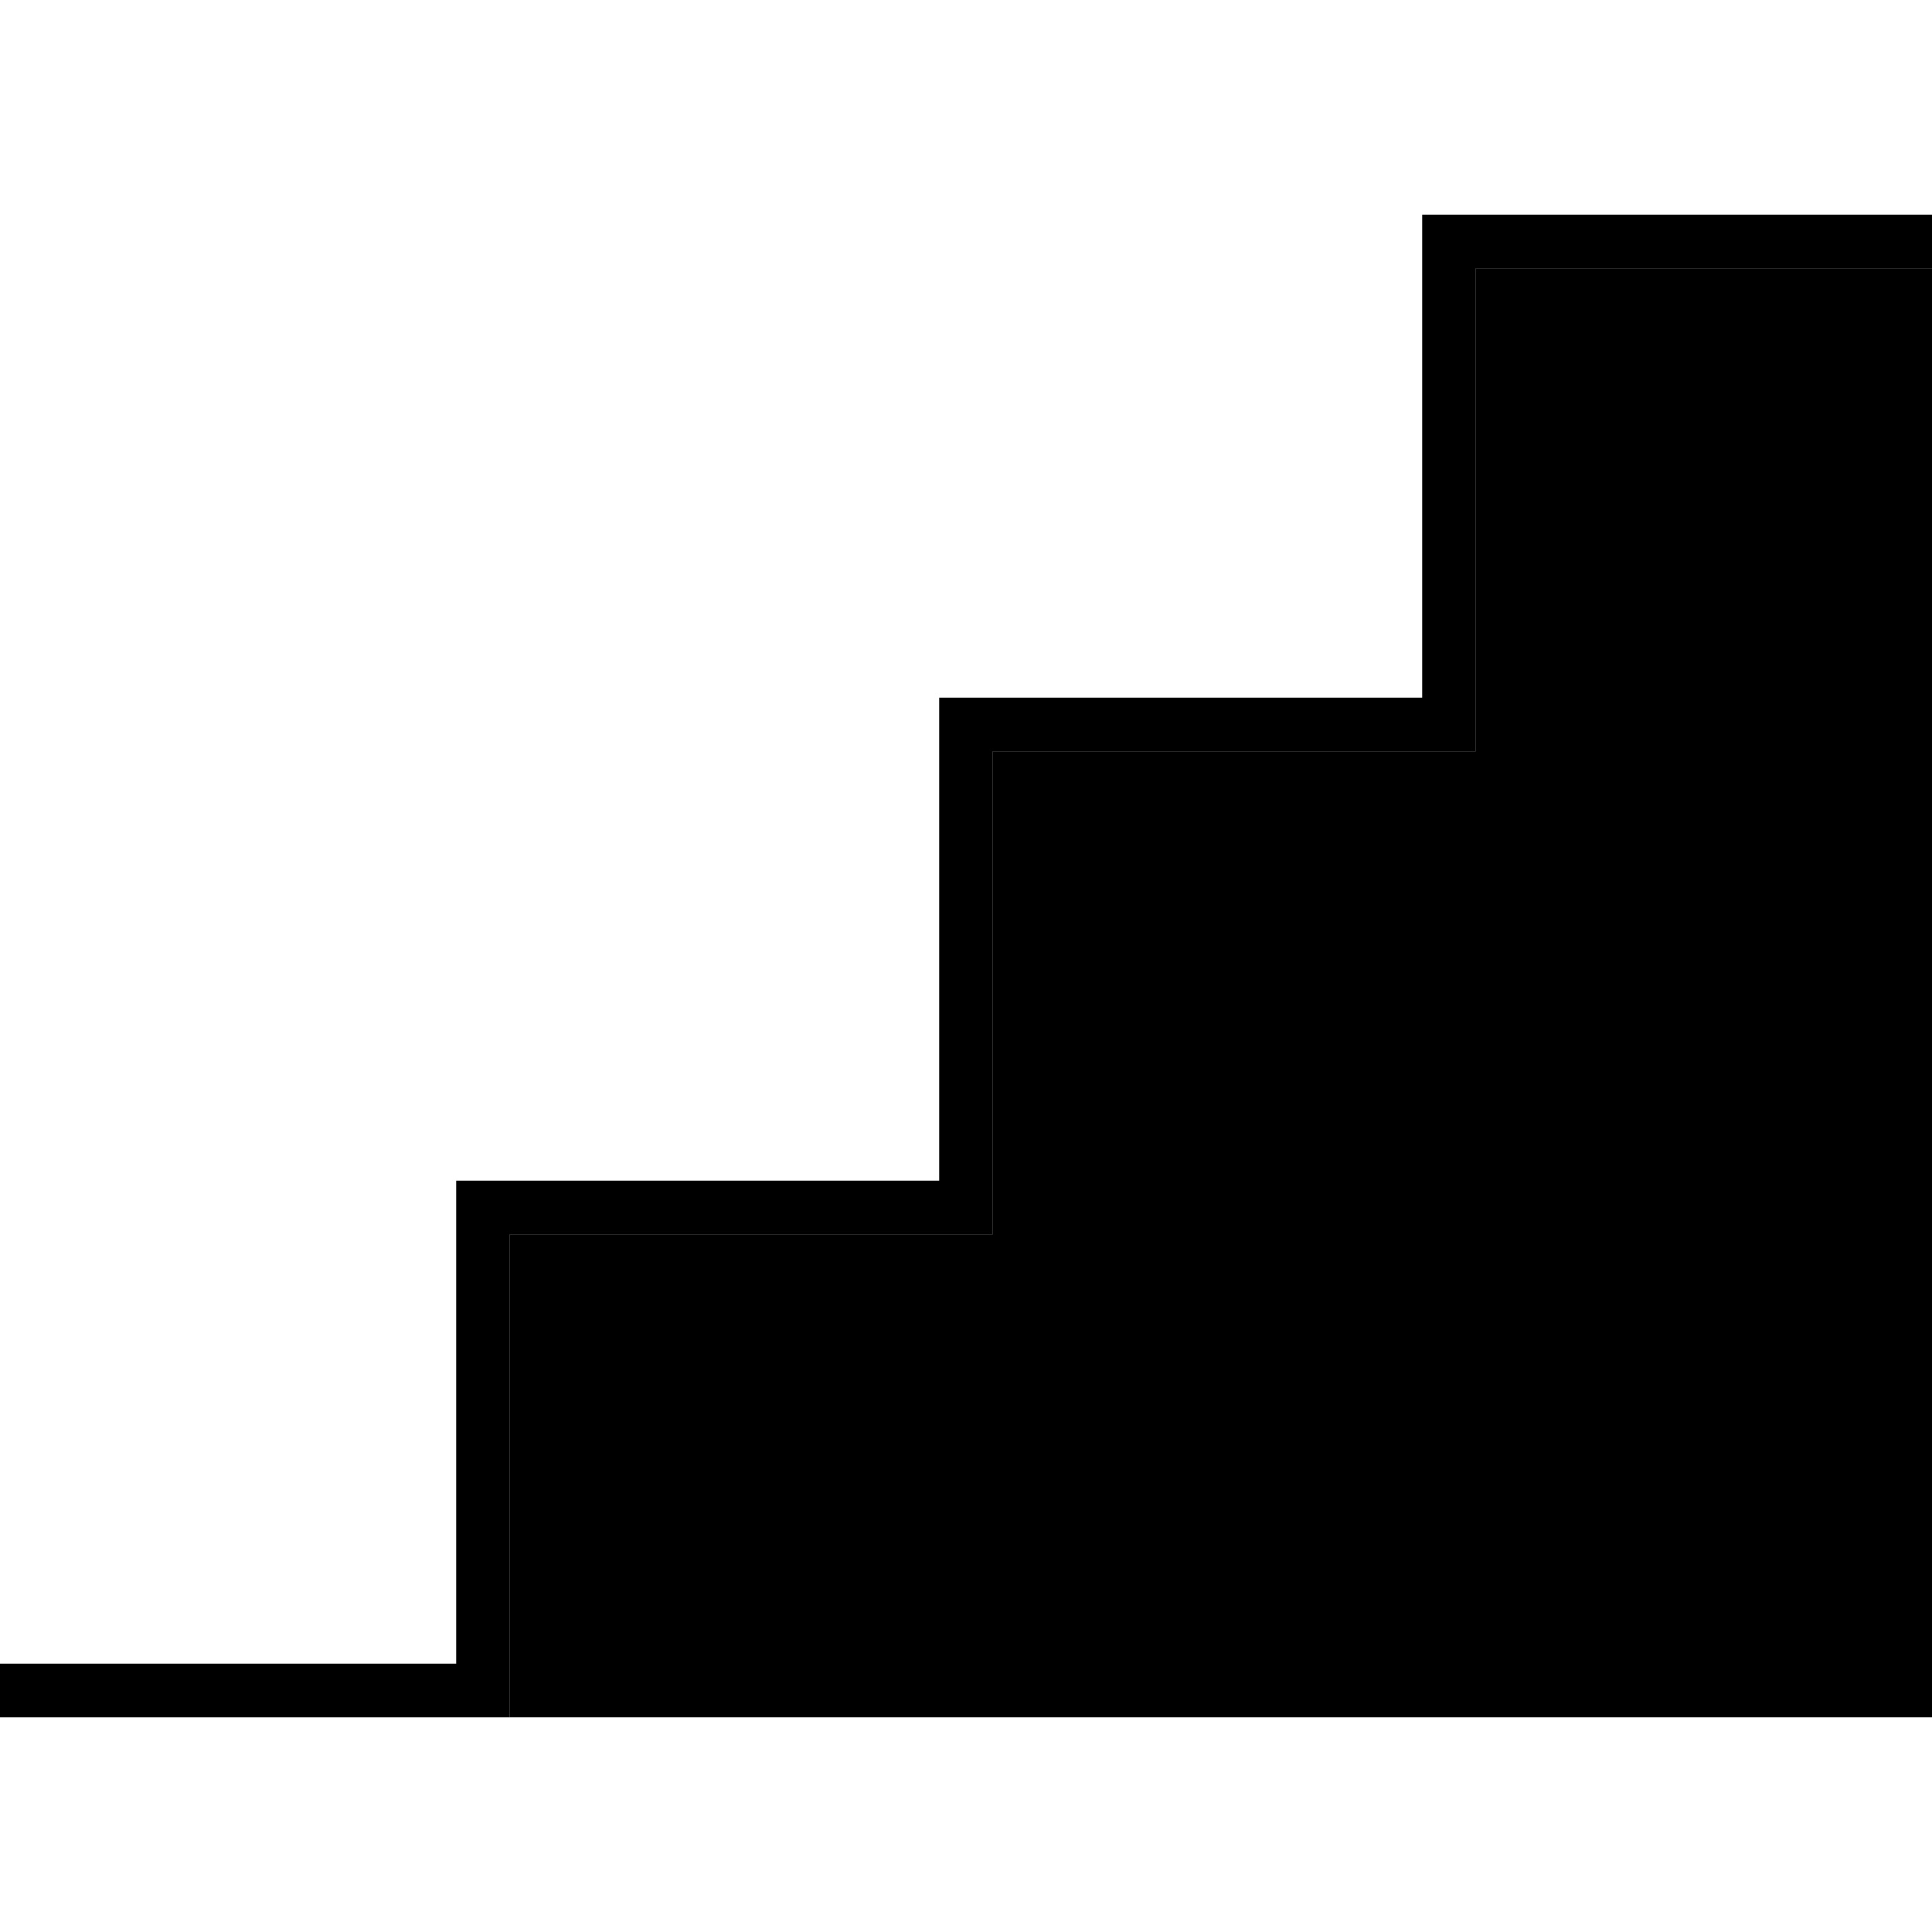 <svg xmlns="http://www.w3.org/2000/svg" width="24" height="24" viewBox="0 0 576 512">
    <path class="pr-icon-duotone-secondary" d="M144.5 480l7.5 0 0-8 0-136 136 0 8 0 0-8 0-136 136 0 8 0 0-8 0-136 128 0 8 0 0 432c-143.9 0-287.7 0-431.5 0z"/>
    <path class="pr-icon-duotone-primary" d="M424 32l8 0 136 0 8 0 0 16-8 0L440 48l0 136 0 8-8 0-136 0 0 136 0 8-8 0-136 0 0 136 0 8-8 0L8 480l-8 0 0-16 8 0 128 0 0-136 0-8 8 0 136 0 0-136 0-8 8 0 136 0 0-136 0-8z"/>
</svg>